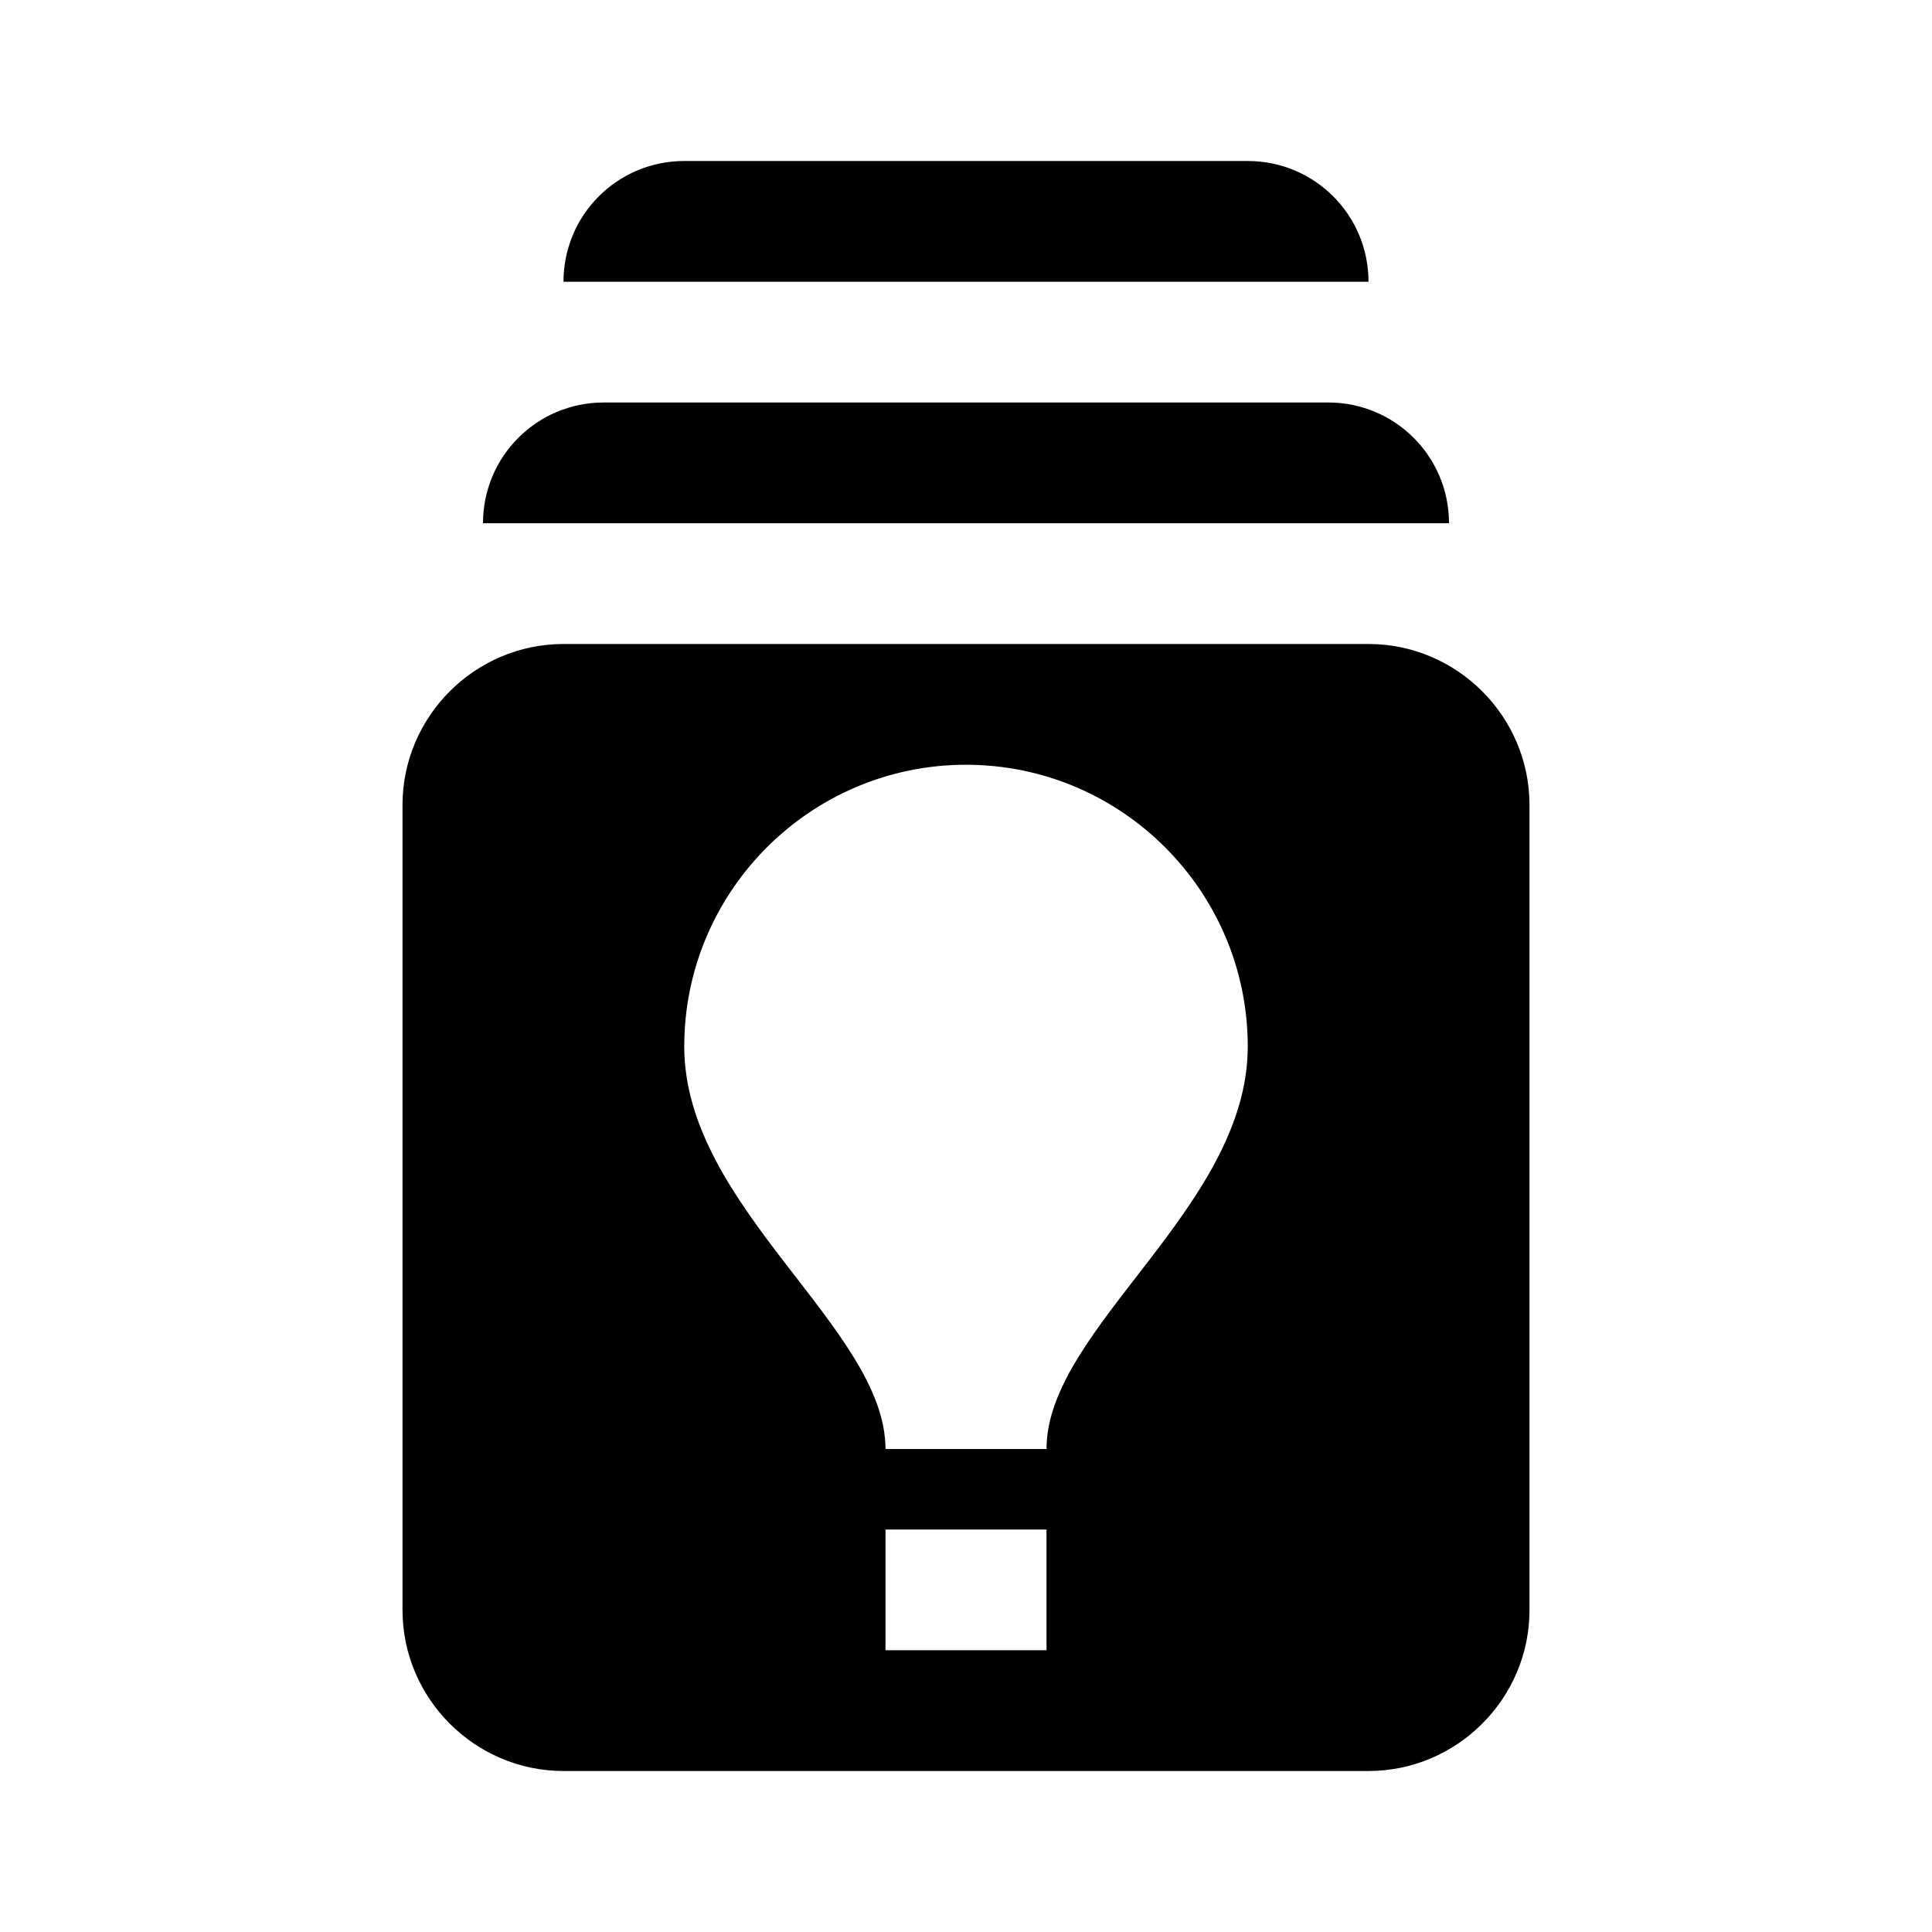 <svg xmlns="http://www.w3.org/2000/svg" enable-background="new 0 0 24 24" height="24" viewBox="0 0 24 24" width="24"><g><path d="M17,8H7c-1.1,0-2,0.9-2,2v10c0,1.1,0.9,2,2,2h10c1.1,0,2-0.9,2-2V10C19,8.9,18.1,8,17,8z M13,20.5h-2V19h2V20.5z M13,18h-2 c0-1.5-2.5-3-2.5-5c0-1.93,1.57-3.5,3.5-3.5c1.93,0,3.5,1.57,3.5,3.5C15.5,15,13,16.5,13,18z M18,6.5H6v0C6,5.67,6.67,5,7.5,5h9 C17.33,5,18,5.67,18,6.5L18,6.5z M17,3.5H7v0C7,2.67,7.67,2,8.5,2h7C16.33,2,17,2.67,17,3.5L17,3.5z"/><rect fill="none" height="24" width="24" x="0"/></g></svg>